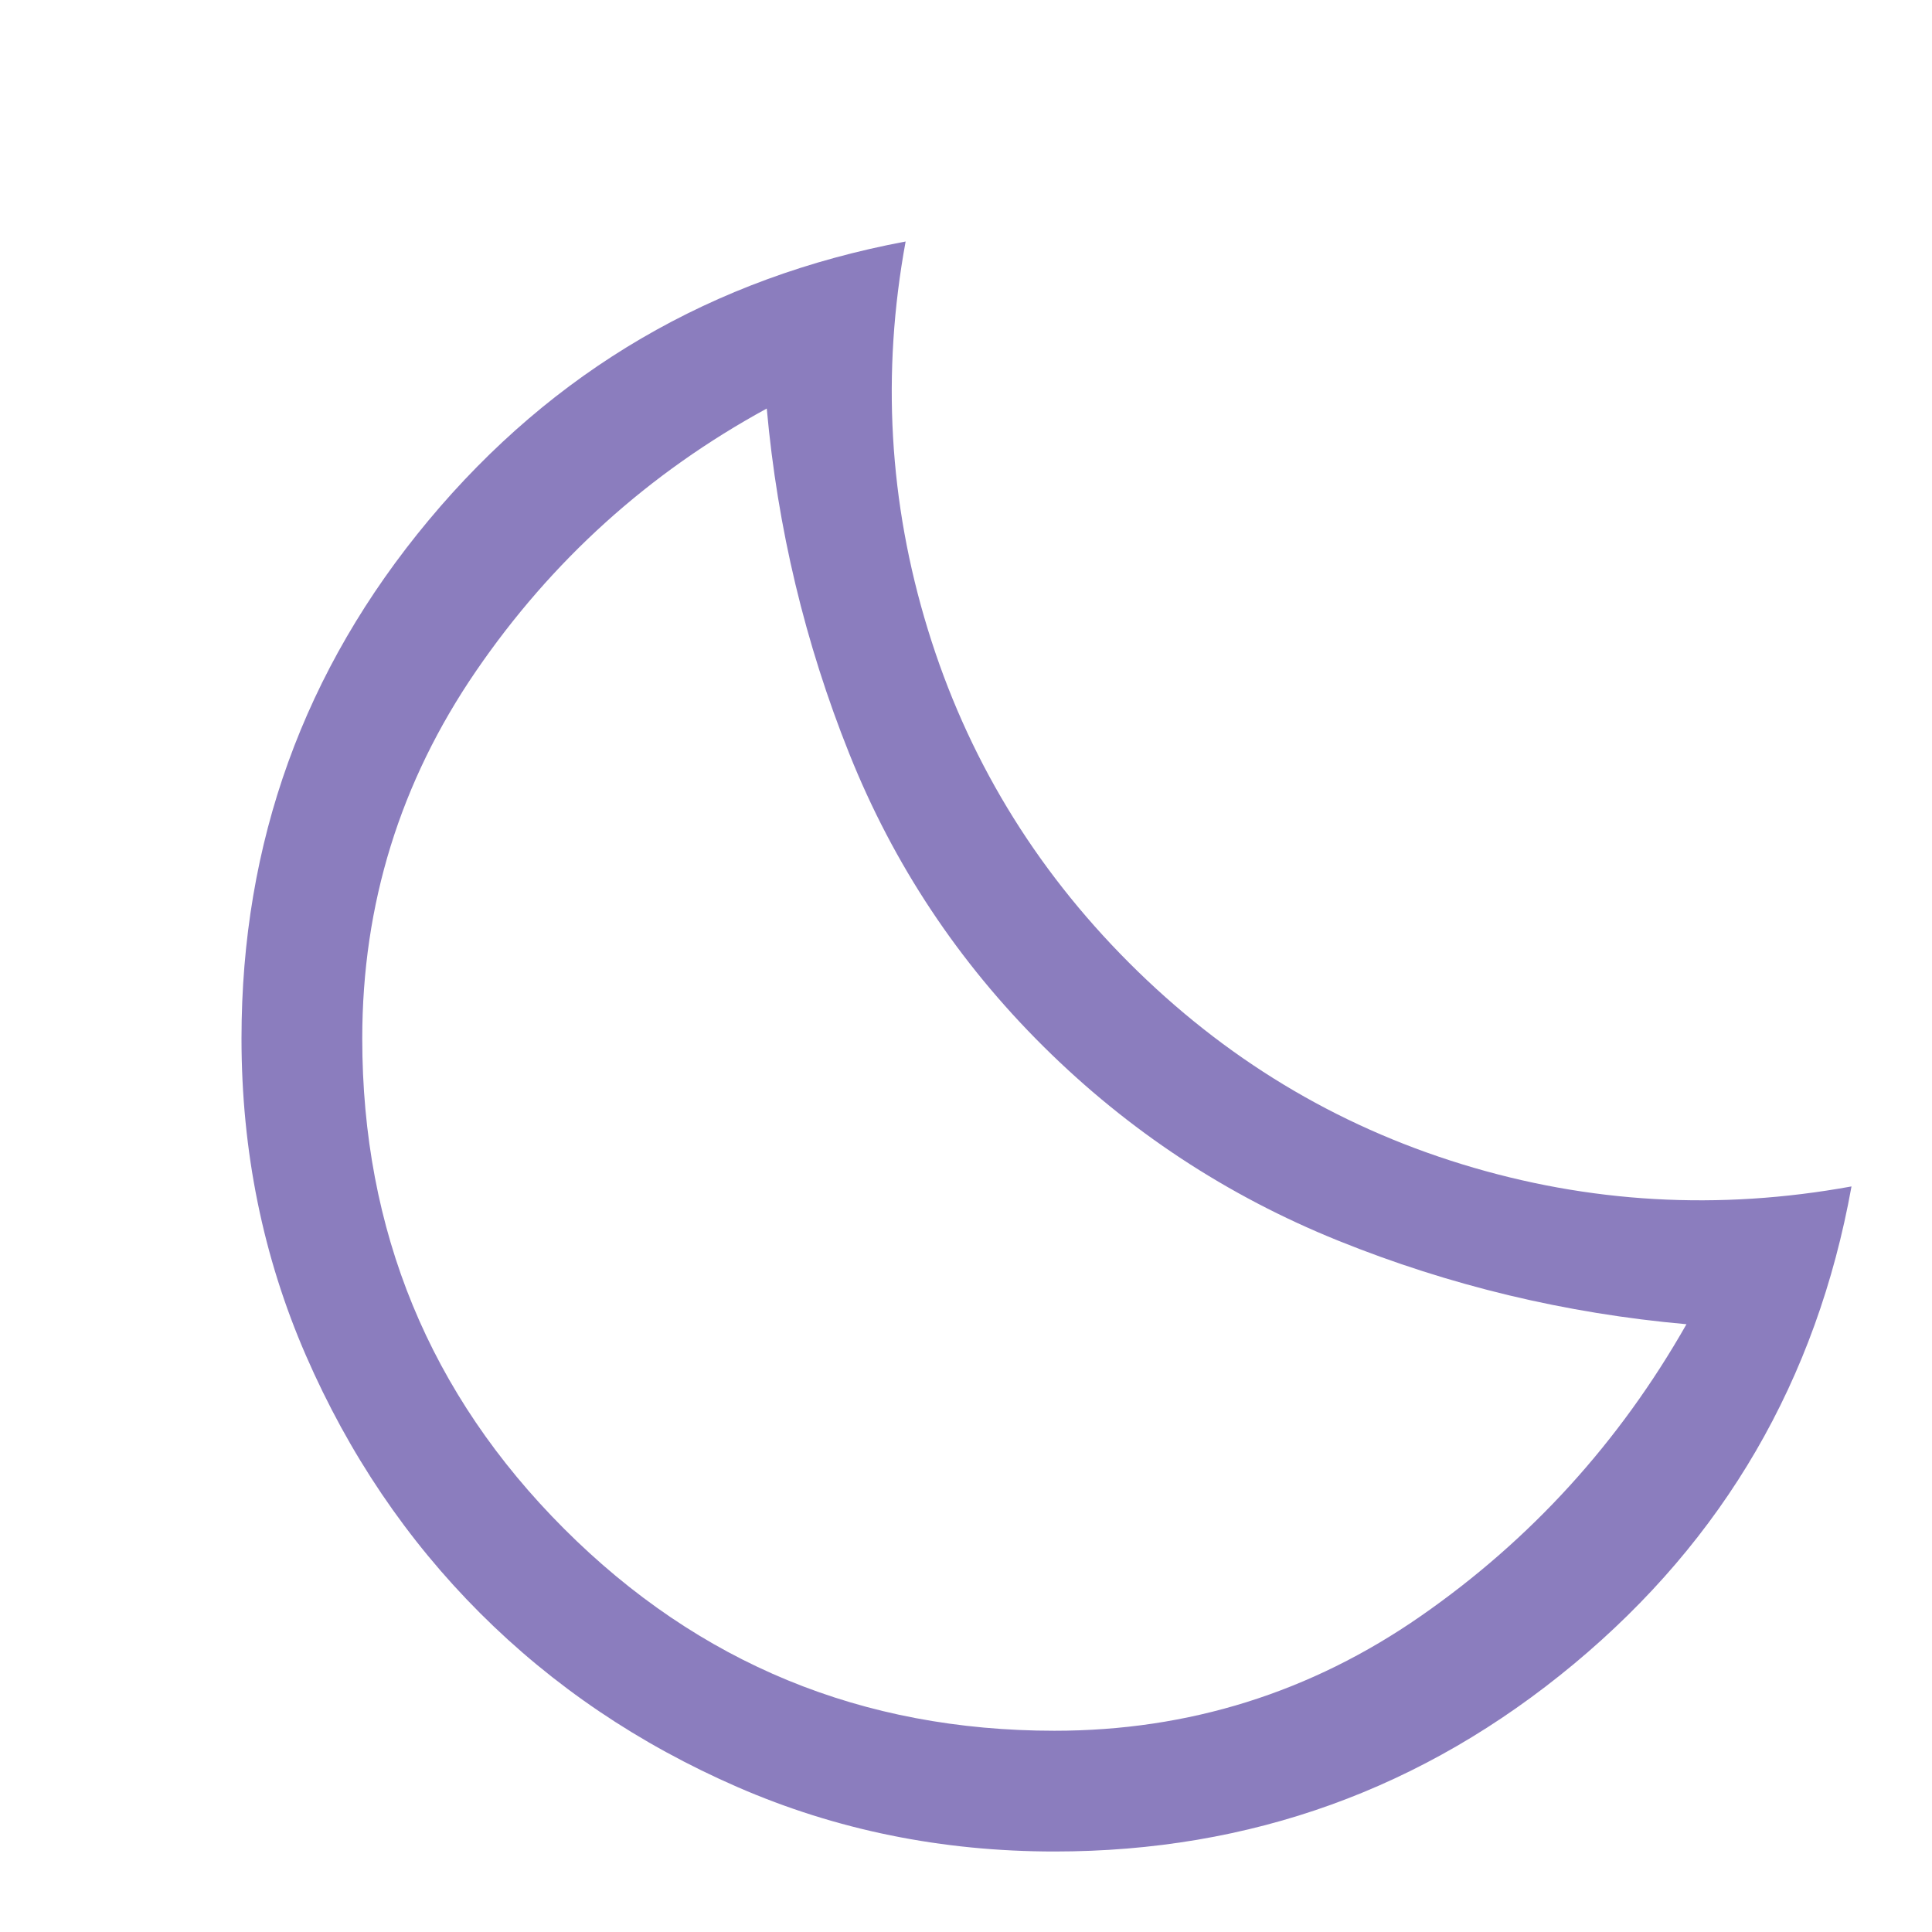 <svg xmlns="http://www.w3.org/2000/svg" height="48px" viewBox="0 -960 960 960" width="48px" fill="#8B7DBE"><path d="M524-40q-84 0-157.5-32t-128-86.5Q184-213 152-286.5T120-444q0-146 93-257.5T450-840q-18 98 11 192.63 29 94.64 100 165.74 71 71.1 165.5 100.14Q821-352.45 920-370.47q-26 144.2-138 237.34Q670-40 524-40Zm0-60q100 0 182-57t132-145q-90-8-173-41.5T518.5-440Q455-503 422-585.5T381-757q-88 48-144.5 130.5T180-444q0 143.33 100.33 243.67Q380.67-100 524-100Zm-6-340Z"/></svg>
